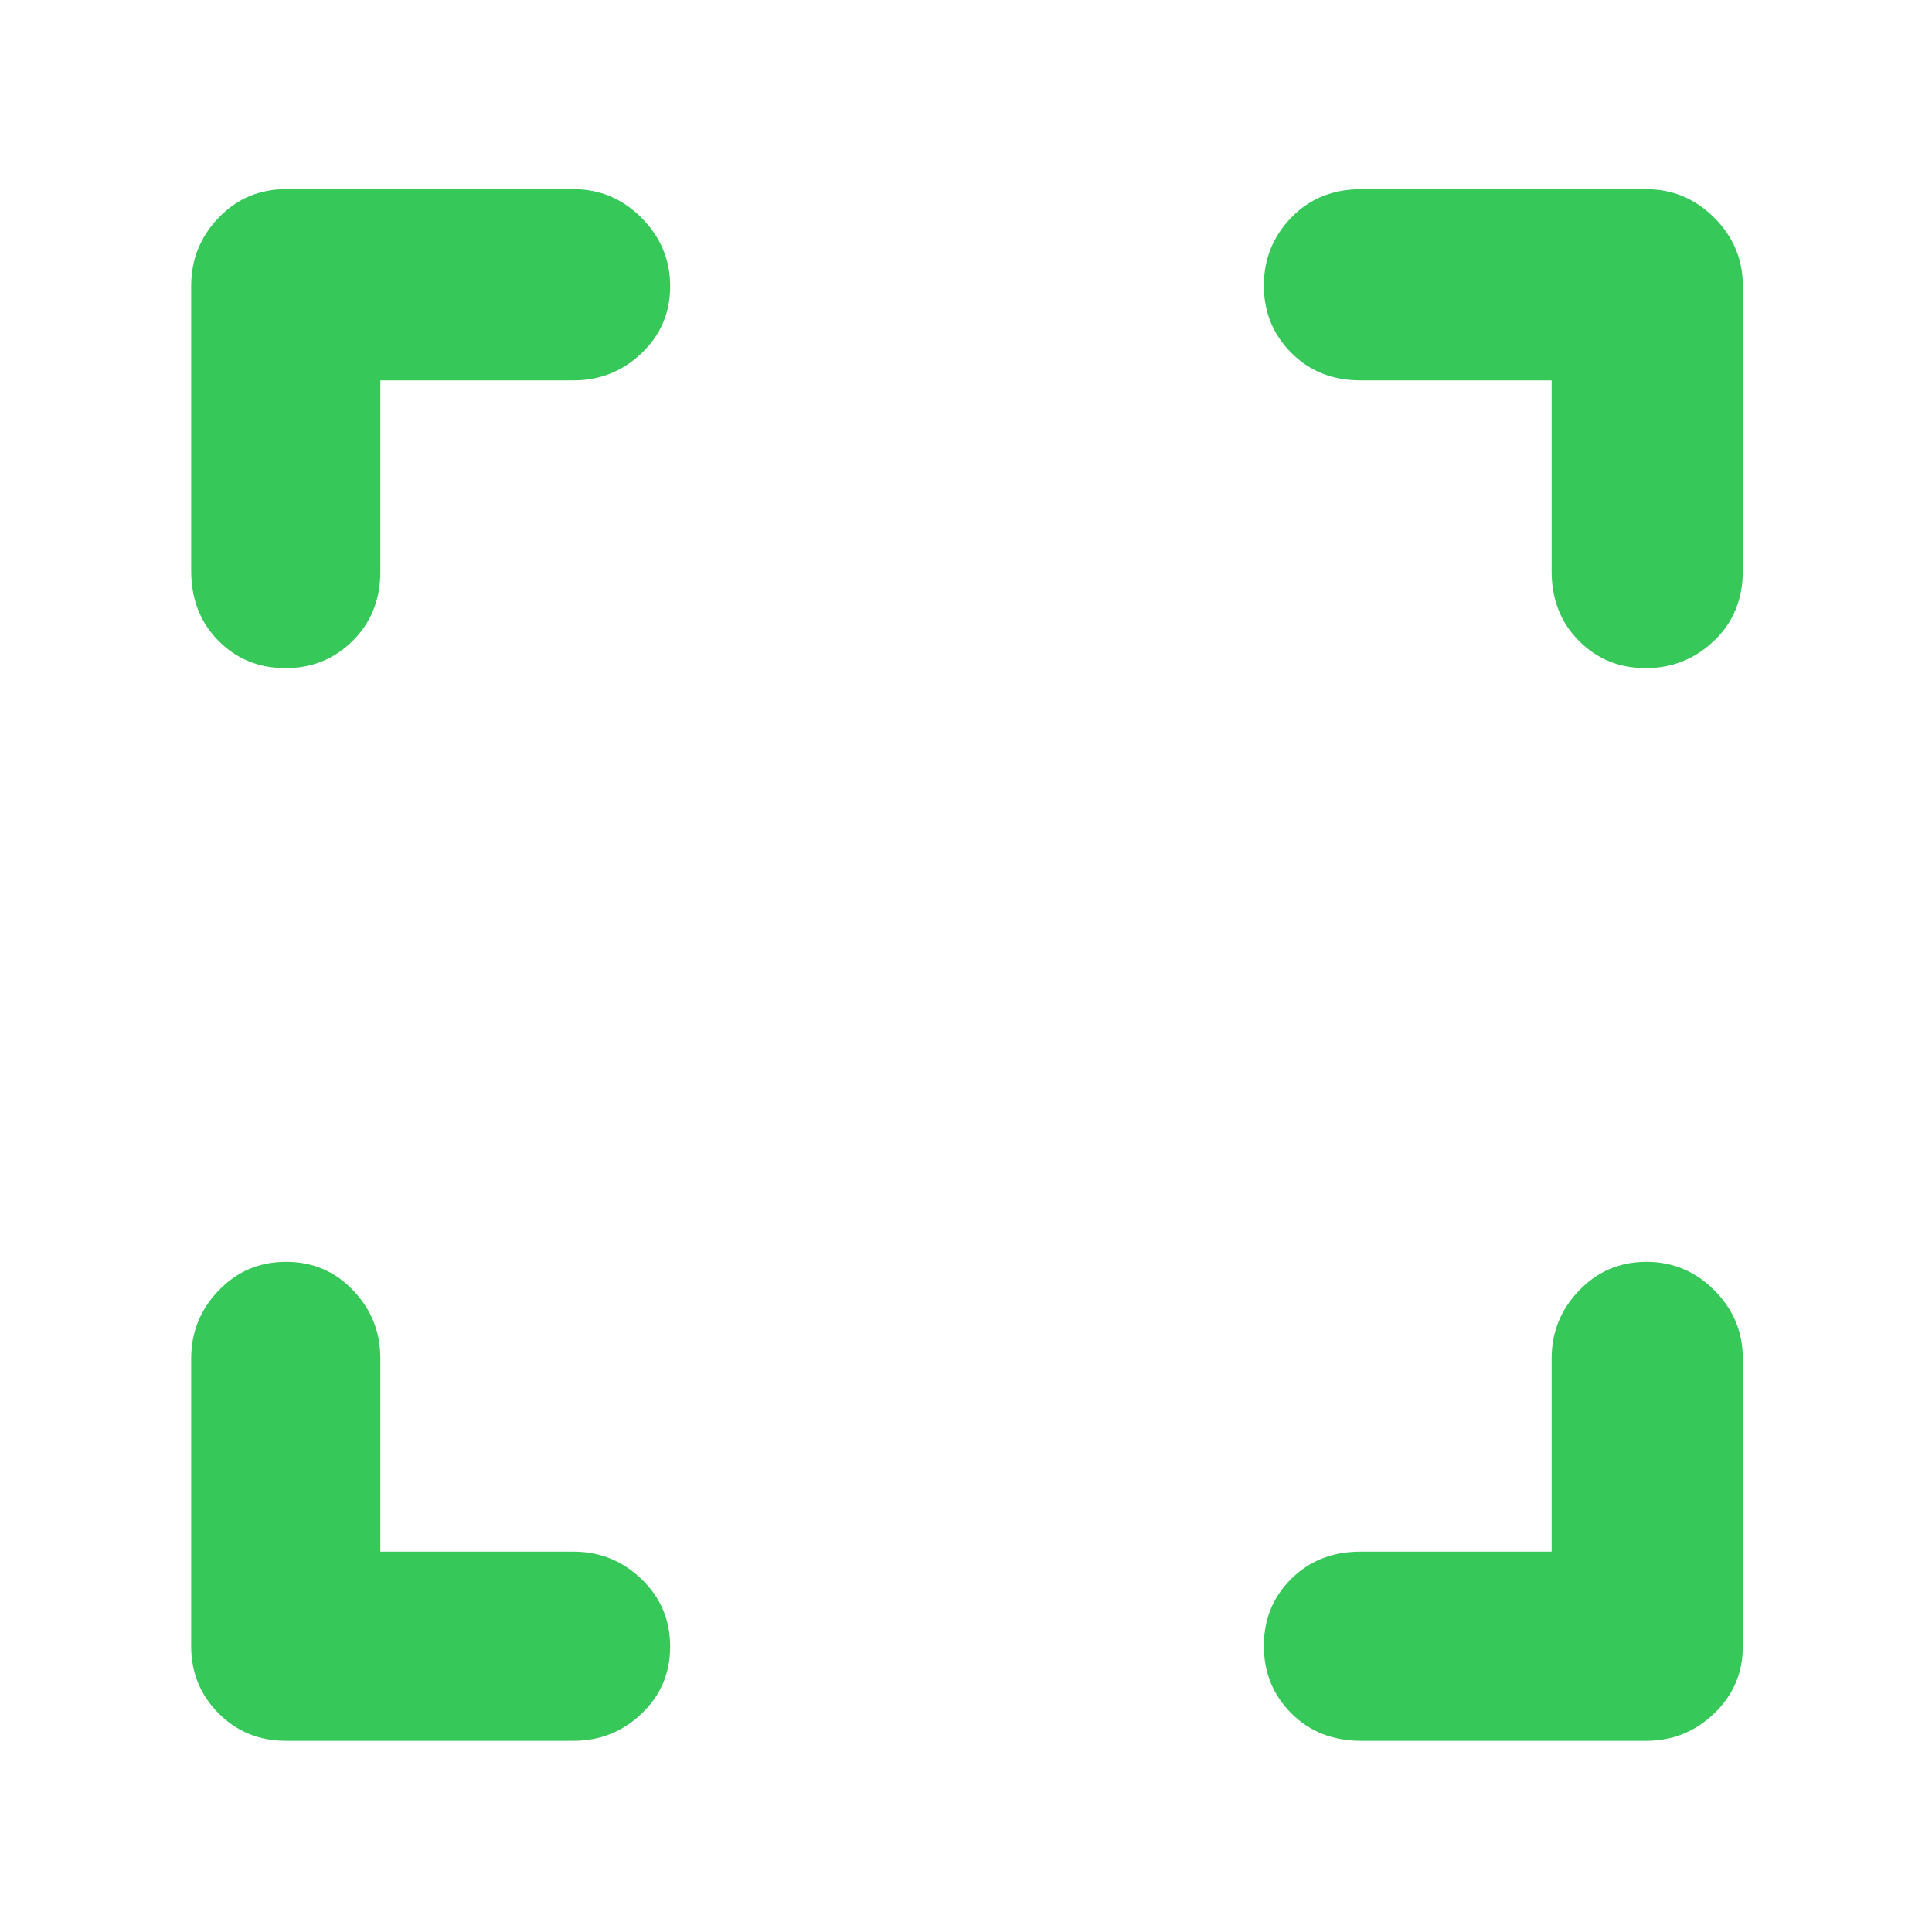 <svg xmlns="http://www.w3.org/2000/svg" height="48" viewBox="0 -960 960 960" width="48"><path fill="rgb(55, 200, 90)" d="M189-189h96q19.63 0 33.81 13.68Q333-161.65 333-141.82q0 19.82-14.19 33.32Q304.63-95 285-95H142q-19.75 0-33.37-13.63Q95-122.25 95-142v-143q0-19.63 13.68-33.81Q122.35-333 142.18-333q19.82 0 33.32 14.19Q189-304.63 189-285v96Zm582 0v-96q0-19.63 13.68-33.81Q798.35-333 818.09-333q19.73 0 33.82 14.19Q866-304.63 866-285v143q0 19.75-14.19 33.37Q837.63-95 818-95H676.38q-21.13 0-34.75-13.68Q628-122.35 628-142.18q0-19.82 13.63-33.32Q655.25-189 676-189h95ZM189-771v95q0 20.75-13.68 34.37Q161.65-628 141.82-628q-19.82 0-33.32-13.63Q95-655.25 95-676.38V-818q0-19.63 13.63-33.81Q122.25-866 142-866h143q19.63 0 33.81 14.26 14.19 14.27 14.19 34 0 19.74-14.19 33.24Q304.63-771 285-771h-96Zm582 0h-95q-20.75 0-34.37-13.68Q628-798.35 628-818.09q0-19.73 13.63-33.82Q655.25-866 676.38-866H818q19.63 0 33.81 14.19Q866-837.63 866-818v141.62q0 21.13-14.26 34.75-14.27 13.63-34 13.63-19.74 0-33.24-13.63Q771-655.25 771-676v-95Z"/></svg>